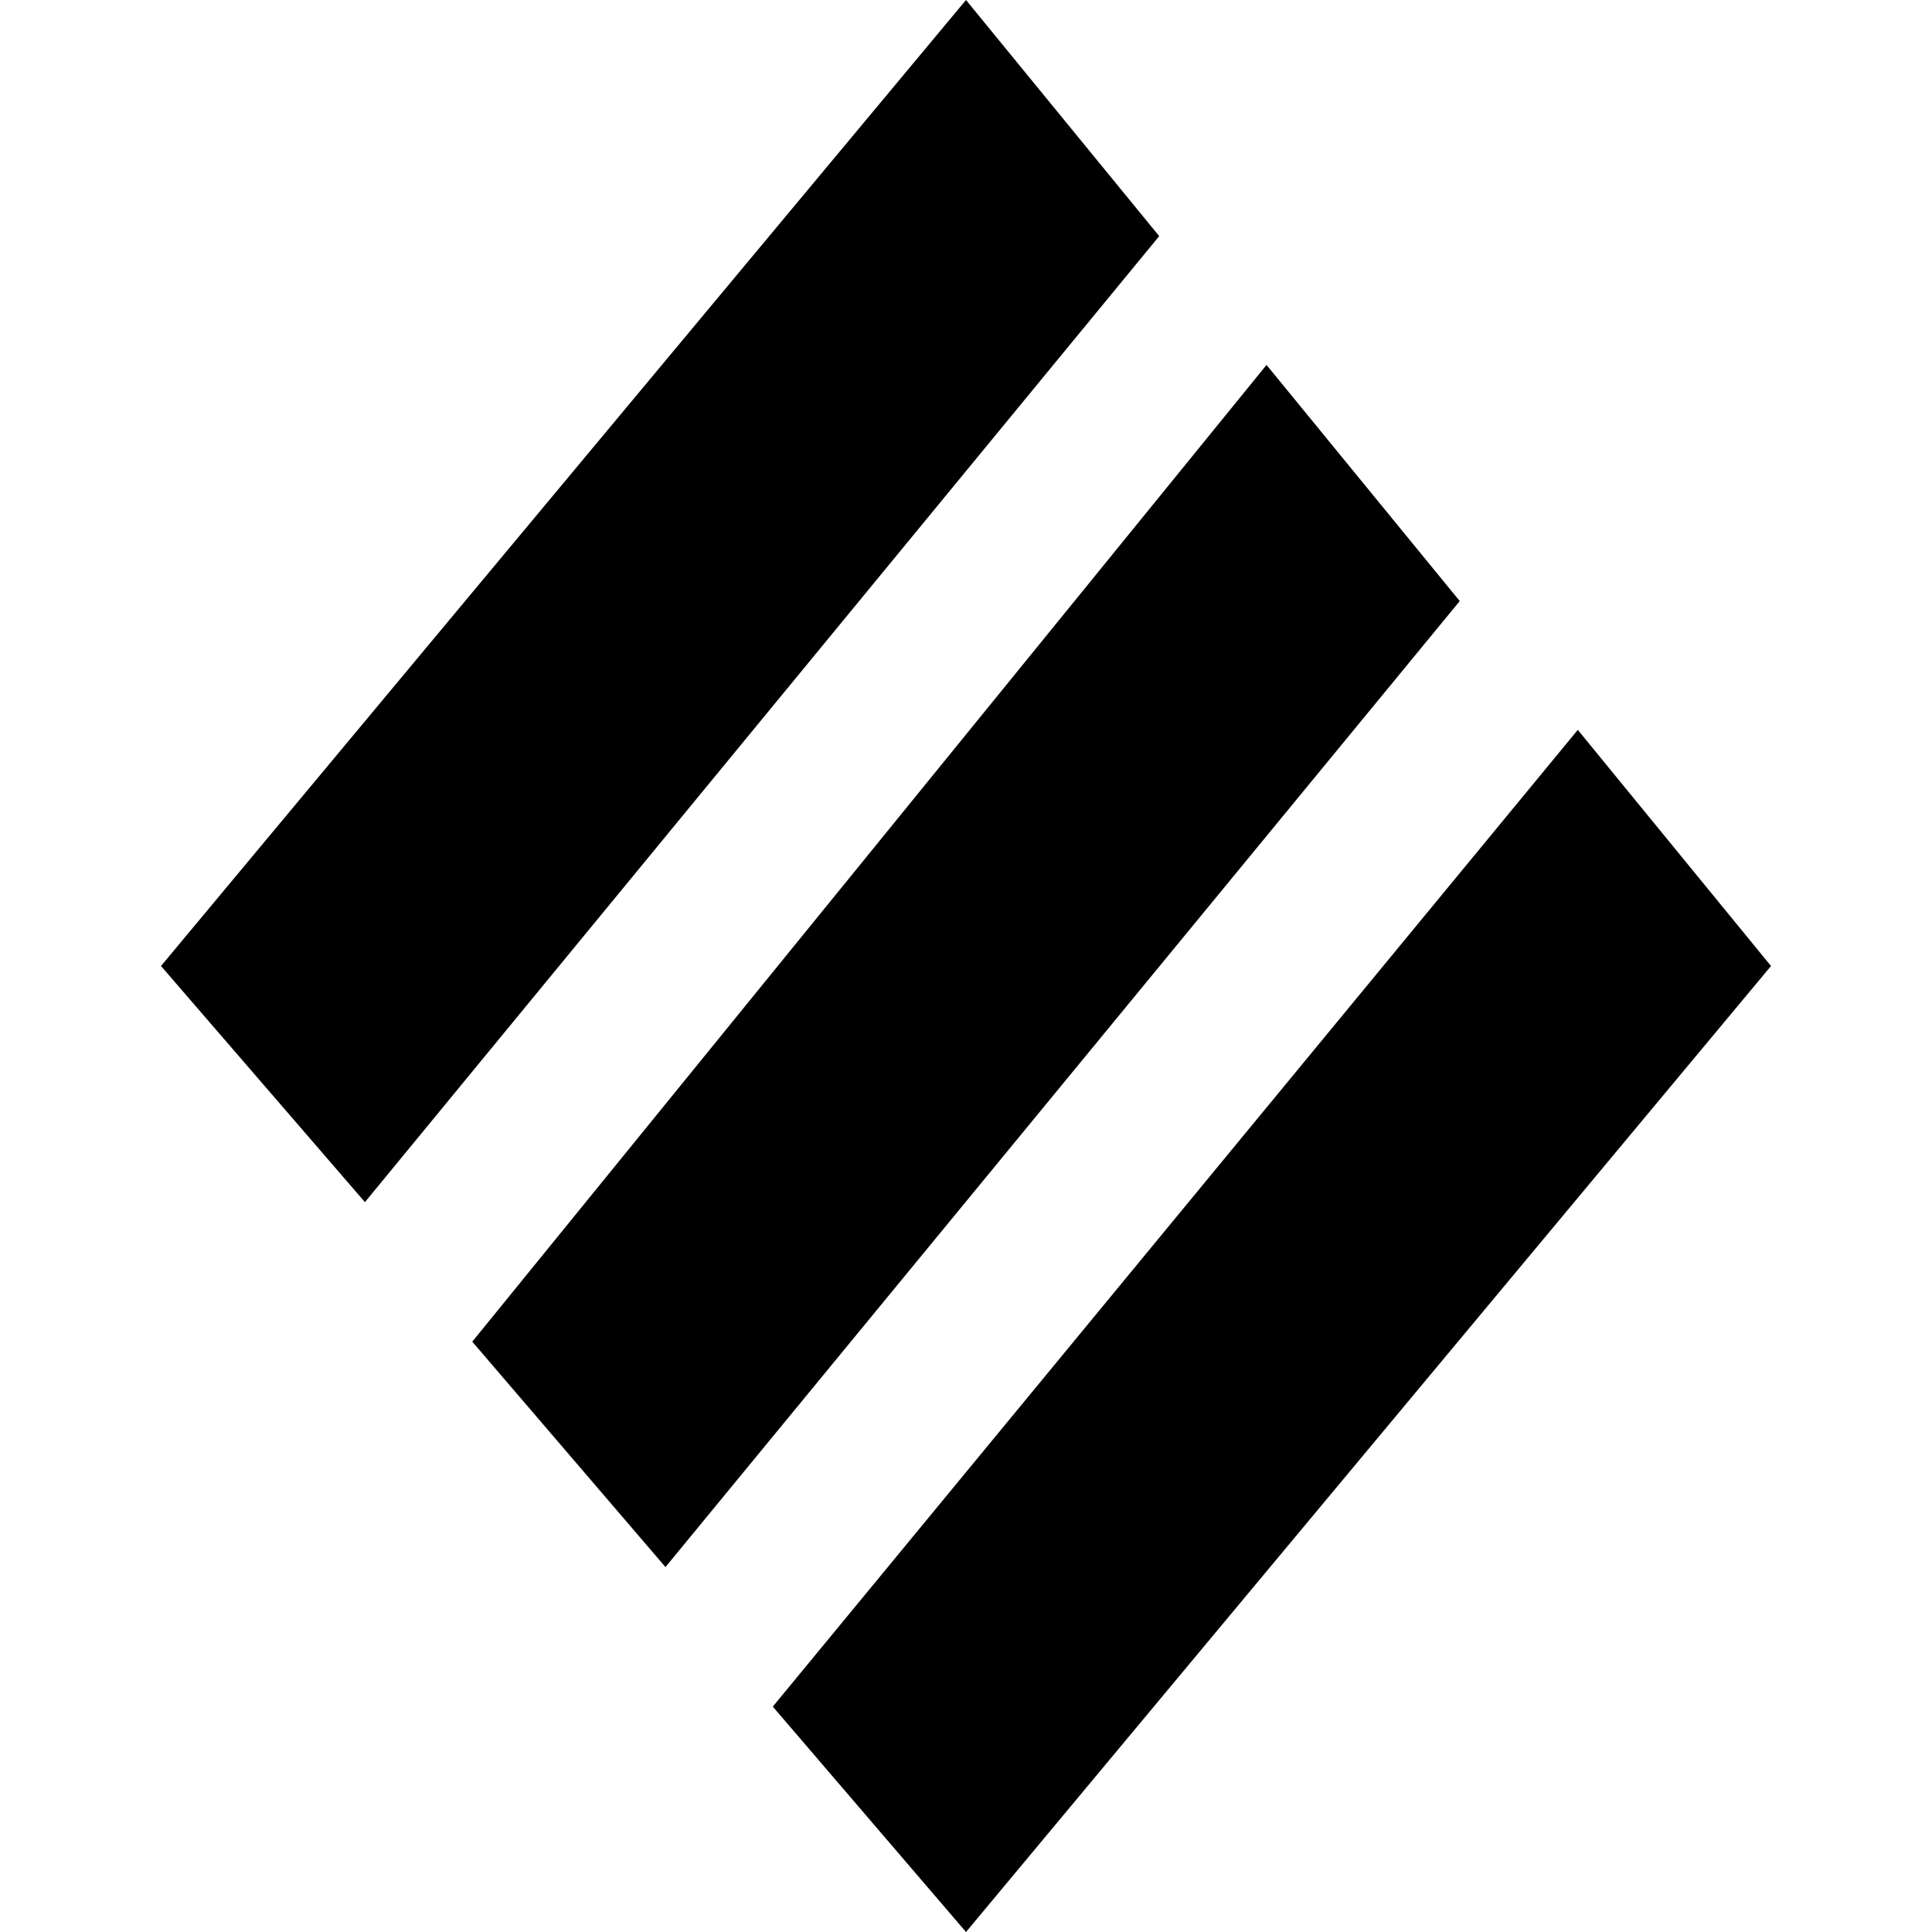 <svg xmlns="http://www.w3.org/2000/svg" width="18" height="18" fill="currentColor" viewBox="0 0 18 18">
  <g clip-path="url(#a)">
    <path d="m14.7 6.8-7.5 9.1L9 18l7.5-9-1.8-2.2Zm-2.9-3.4-7.4 9.1 1.8 2.1 7.4-9-1.8-2.2ZM9 0 1.5 9l1.9 2.2 7.4-9L9 0Z"/>
  </g>
  <defs>
    <clipPath id="a">
      <path d="M0 0h18v18H0z"/>
    </clipPath>
  </defs>
</svg>

